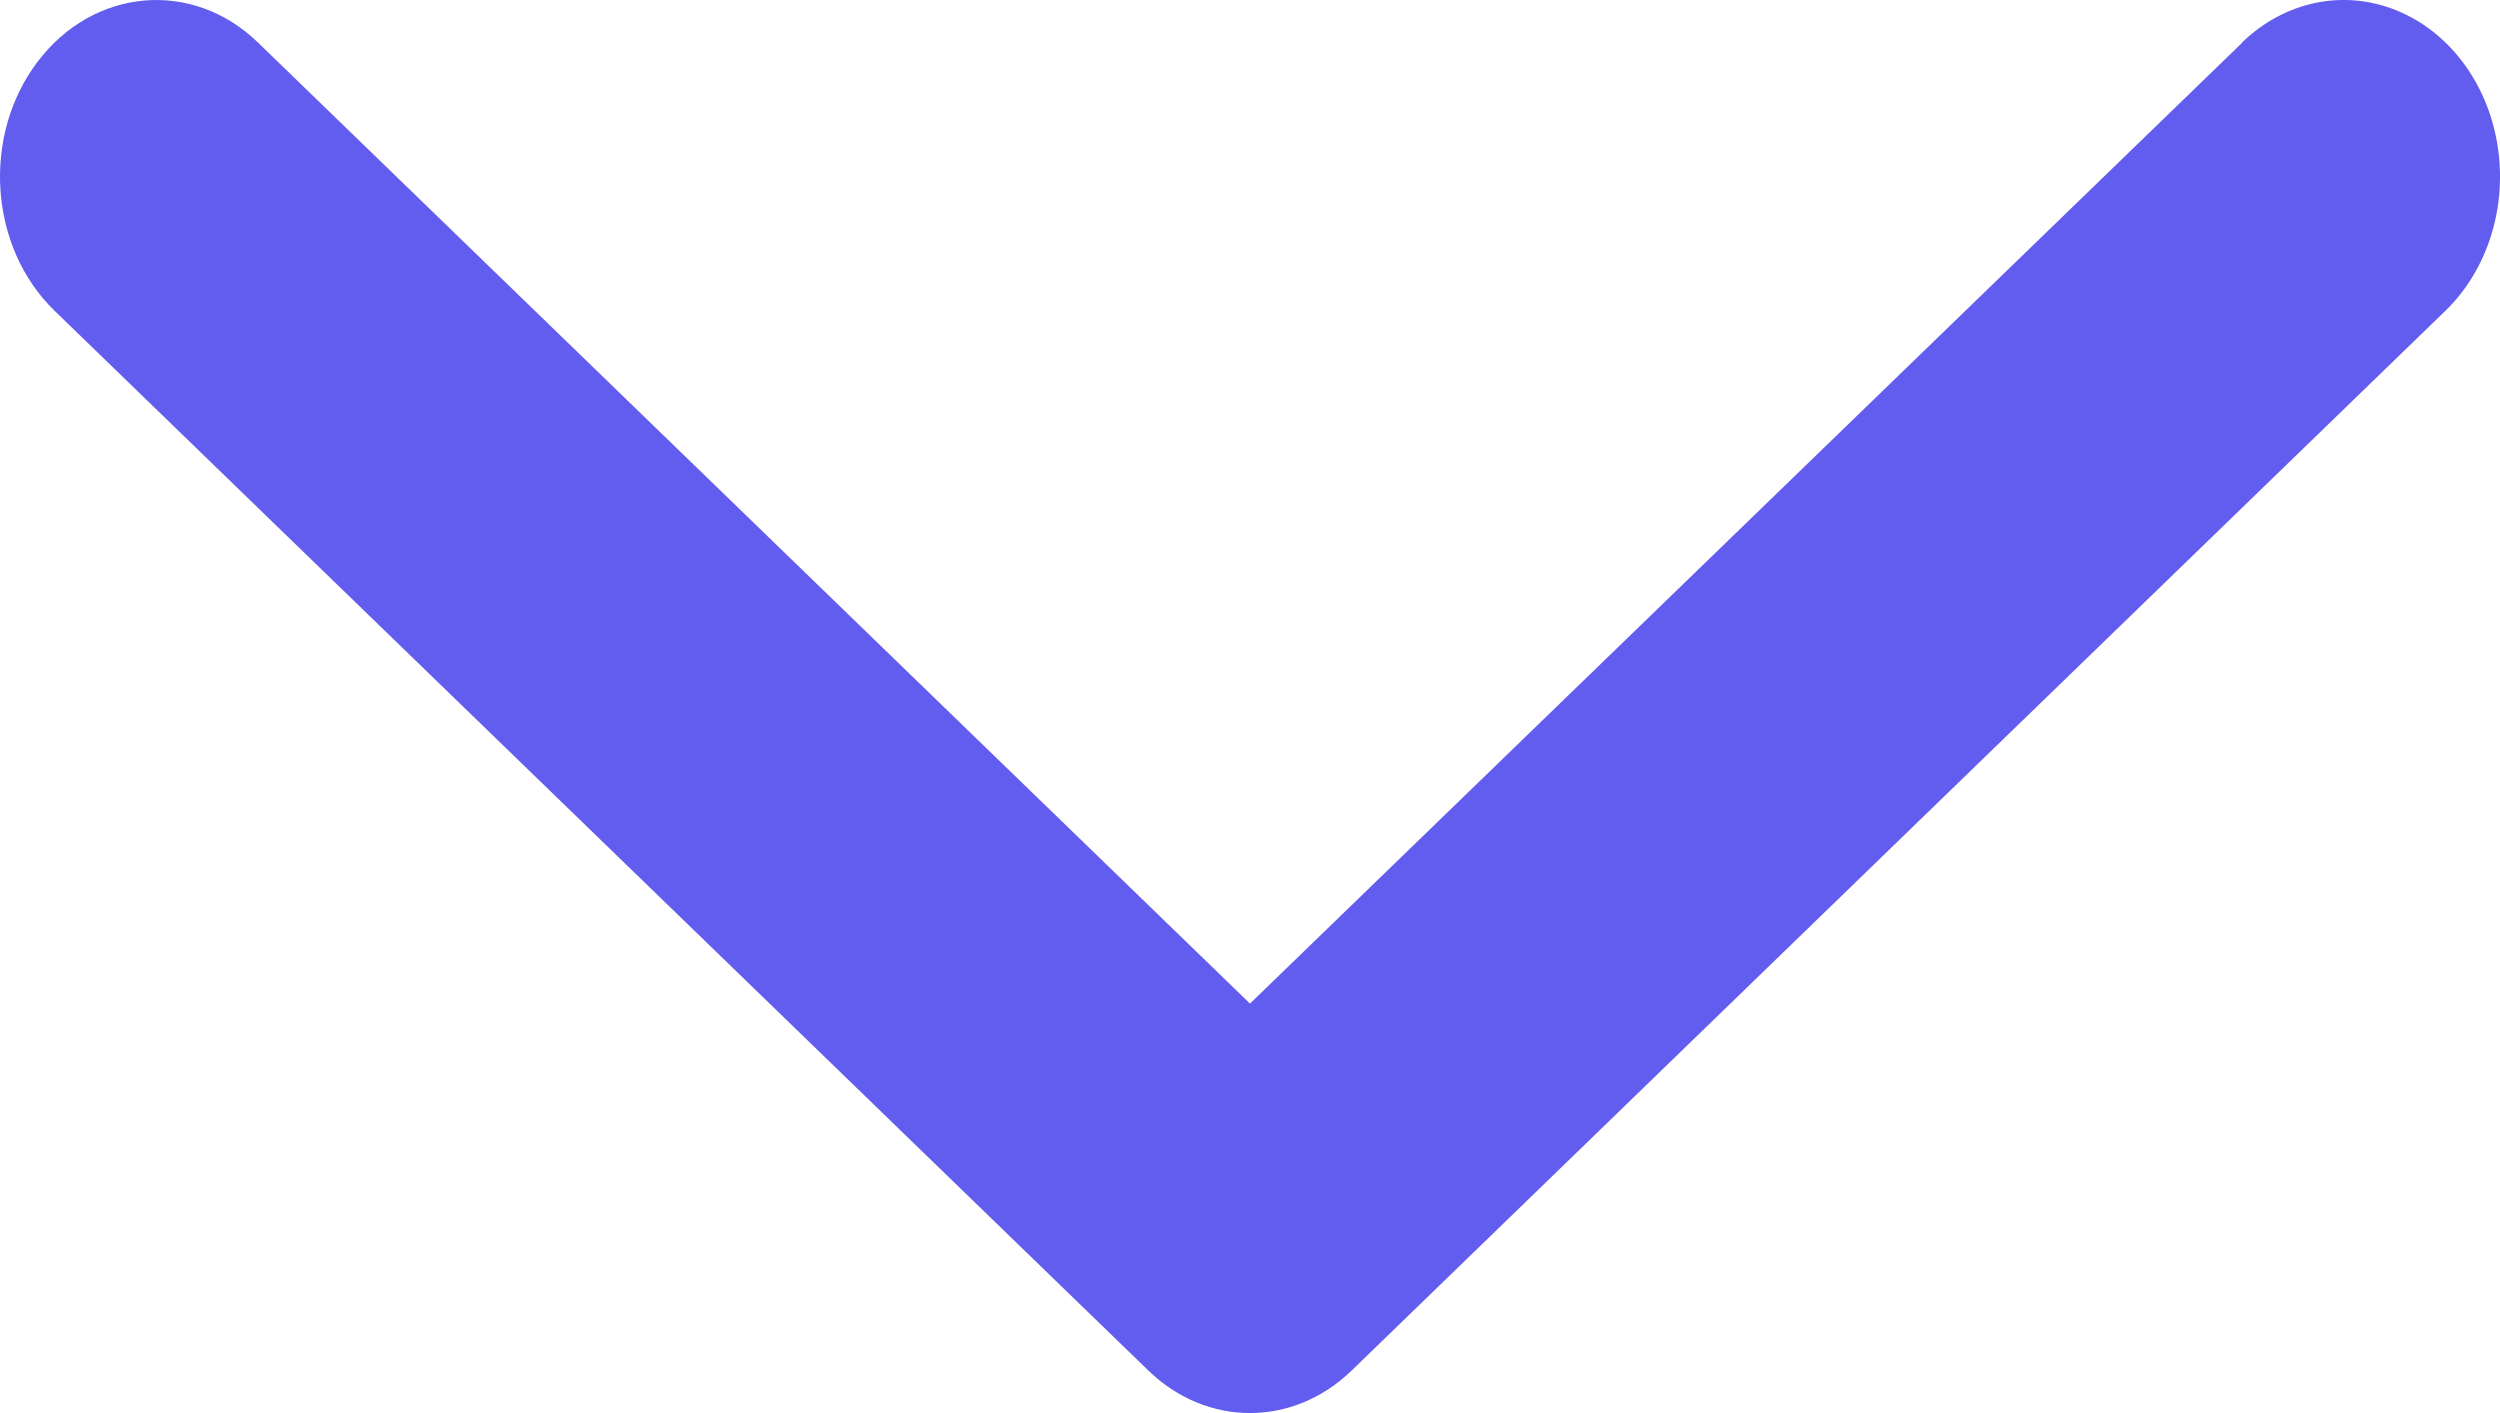 <svg width="23" height="13" viewBox="0 0 23 13" fill="none" xmlns="http://www.w3.org/2000/svg">
<path fill-rule="evenodd" clip-rule="evenodd" d="M20.628 0.39C21.018 0.013 21.557 -0.101 22.041 0.093C22.526 0.286 22.882 0.757 22.976 1.328C23.07 1.899 22.887 2.483 22.497 2.86L12.434 12.61C11.896 13.13 11.104 13.13 10.566 12.61L0.503 2.86C-0.1 2.277 -0.171 1.251 0.345 0.569C0.861 -0.113 1.769 -0.193 2.372 0.39L11.5 9.233L20.628 0.393V0.39Z" fill="#625DEE"/>
</svg>
